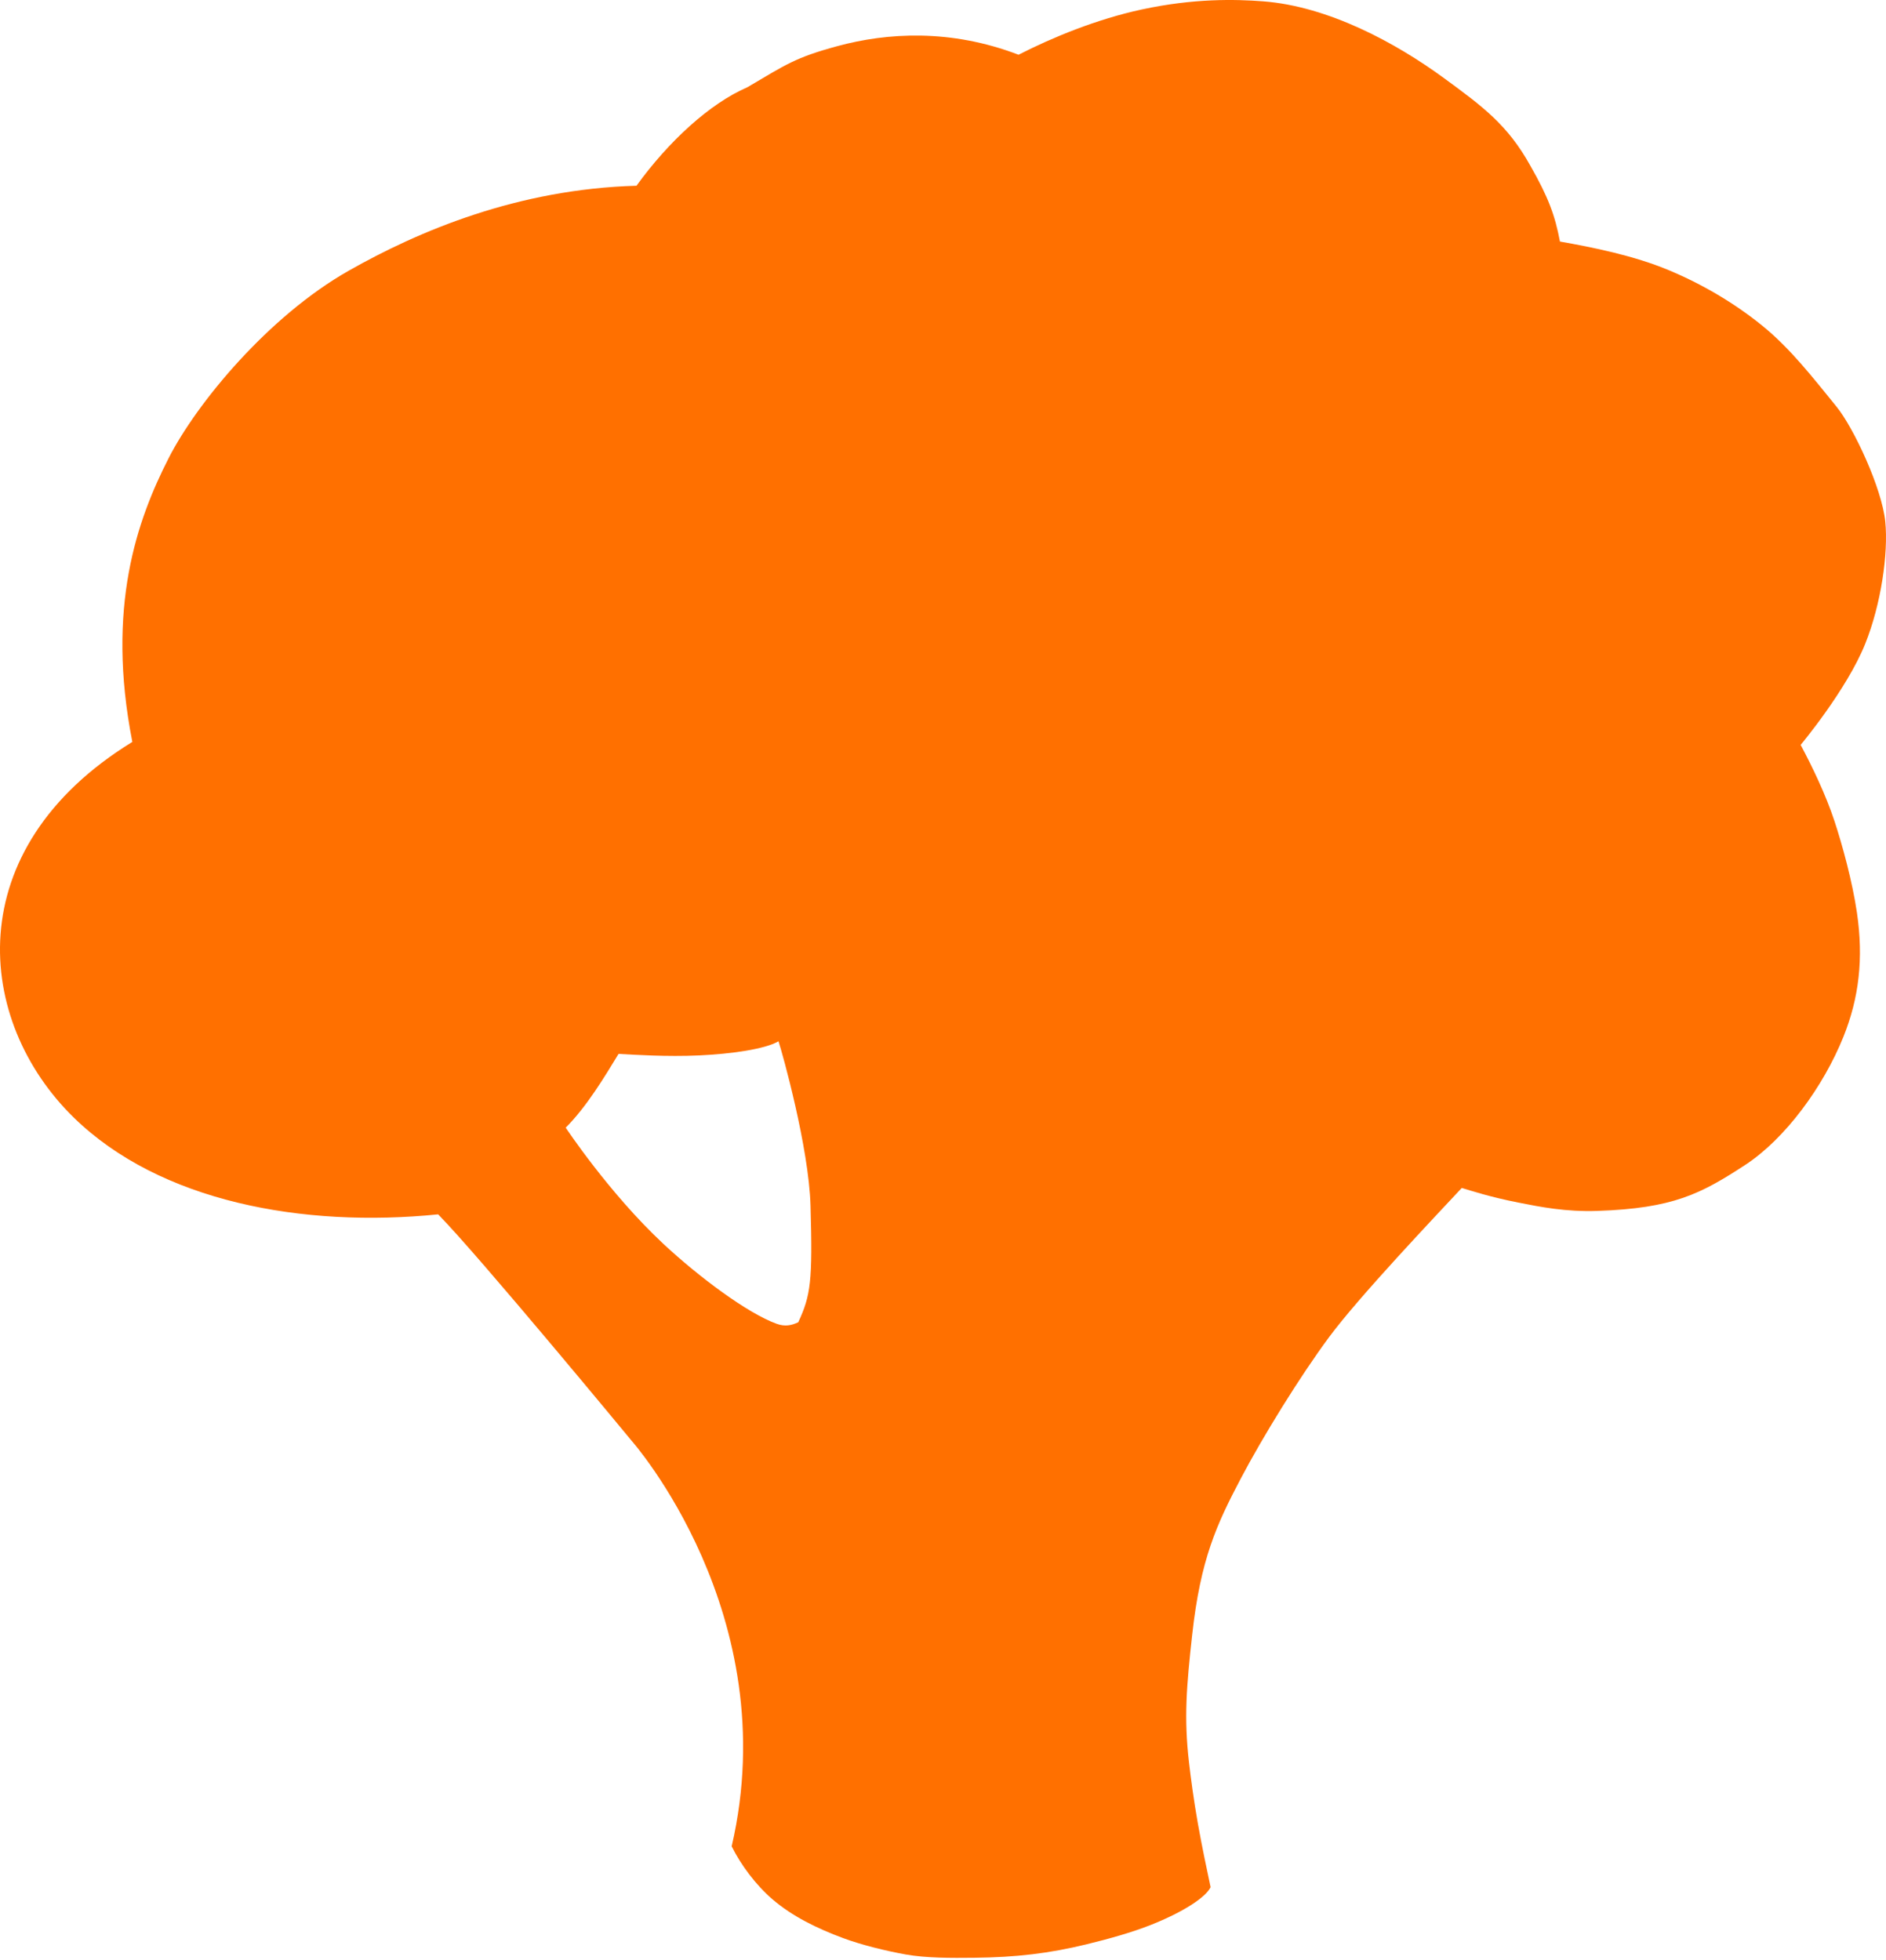 <?xml version="1.0" encoding="UTF-8" standalone="no"?>
<svg width="256px" height="266px" viewBox="0 0 256 266" version="1.1" xmlns="http://www.w3.org/2000/svg" xmlns:xlink="http://www.w3.org/1999/xlink" preserveAspectRatio="xMidYMid">
    <g>
        <path d="M99.316,250.603 C100.545,253.119 102.628,255.884 104.841,257.787 C107.546,260.113 110.916,261.758 114.483,263.078 C116.973,264 120.263,264.804 122.924,265.282 C125.682,265.777 129.068,265.768 132.26,265.733 C137.931,265.671 142.407,265.143 147.459,263.912 C150.642,263.137 153.665,262.276 156.119,261.31 C160.753,259.487 163.706,257.463 164.323,256.15 C163.86,253.978 163.133,250.559 162.591,247.486 C162.017,244.235 161.635,241.33 161.388,239.182 C160.694,233.161 161.051,228.925 161.82,221.921 C162.953,211.607 165.156,206.908 168.372,200.778 C171.444,194.924 176.515,186.741 180.422,181.47 C184.496,175.974 194.696,165.235 198.416,161.244 C199.714,161.628 202.22,162.463 206.095,163.228 C209.049,163.812 212.488,164.506 216.816,164.361 C227.12,164.014 230.871,162.044 236.864,158.136 C242.303,154.59 247.506,147.496 250.231,140.698 C252.326,135.471 252.97,130.149 252.059,123.904 C251.445,119.702 250.088,114.728 249.003,111.438 C247.823,107.859 245.97,104.016 244.415,101.107 C244.415,101.107 250.67,93.634 253.173,87.399 C255.328,82.03 256.333,75.121 255.902,70.803 C255.454,66.322 251.65,58.101 249.259,55.166 C246.109,51.301 243.029,47.293 239.138,44.15 C235.324,41.069 231.005,38.548 226.481,36.658 C221.794,34.7 216.186,33.567 211.742,32.786 C211.075,29.225 210.155,26.743 207.705,22.459 C204.646,16.957 201.285,14.472 196.004,10.605 C189.451,5.807 180.318,0.858 171.454,0.181 C167.635,-0.111 162.036,-0.232 154.996,1.282 C148.875,2.599 142.84,5.086 138.252,7.43 C129.039,3.902 120.432,4.423 113.642,6.267 C107.916,7.822 106.694,8.755 101.454,11.838 C96.311,14.06 90.723,19.227 86.396,25.21 C70.279,25.667 56.864,31.336 47.313,36.756 C36.449,42.922 26.7,54.705 22.883,62.201 C18.623,70.567 14.368,82.401 17.962,100.701 C-5.779,115.299 -3.338,138.648 10.009,151.685 C21.715,163.118 41.107,166.681 59.473,164.829 C64.961,170.391 85.719,195.54 85.719,195.54 C85.719,195.54 106.628,219.104 99.316,250.603 L99.316,250.603 Z M76.79,153.059 C79.631,150.218 82.067,146.159 83.961,143.047 C86.11,143.167 90.524,143.456 94.864,143.257 C99.216,143.057 103.827,142.414 105.671,141.336 C106.189,142.888 109.79,155.744 110.018,163.644 C110.318,174.001 110.029,175.836 108.355,179.472 C107.444,179.902 106.558,180.09 105.439,179.689 C101.455,178.258 94.815,173.282 90.054,168.841 C82.681,161.963 76.79,153.059 76.79,153.059 L76.79,153.059 Z M158.864,150.871 C158.722,152.129 158.63,156.645 159.238,160.59 C159.856,164.596 160.462,168.319 161.973,169.765 C167.282,168.808 170.991,165.402 174.196,163.01 C174.196,163.01 184.598,154.889 186.607,153.023 C185.076,151.636 182.924,148.384 182.158,146.423 C182.158,146.423 174.838,148.567 171.155,149.332 C166.515,150.337 161.064,150.775 158.864,150.871 L158.864,150.871 Z" fill="#ff7000"></path>
    </g>
</svg>